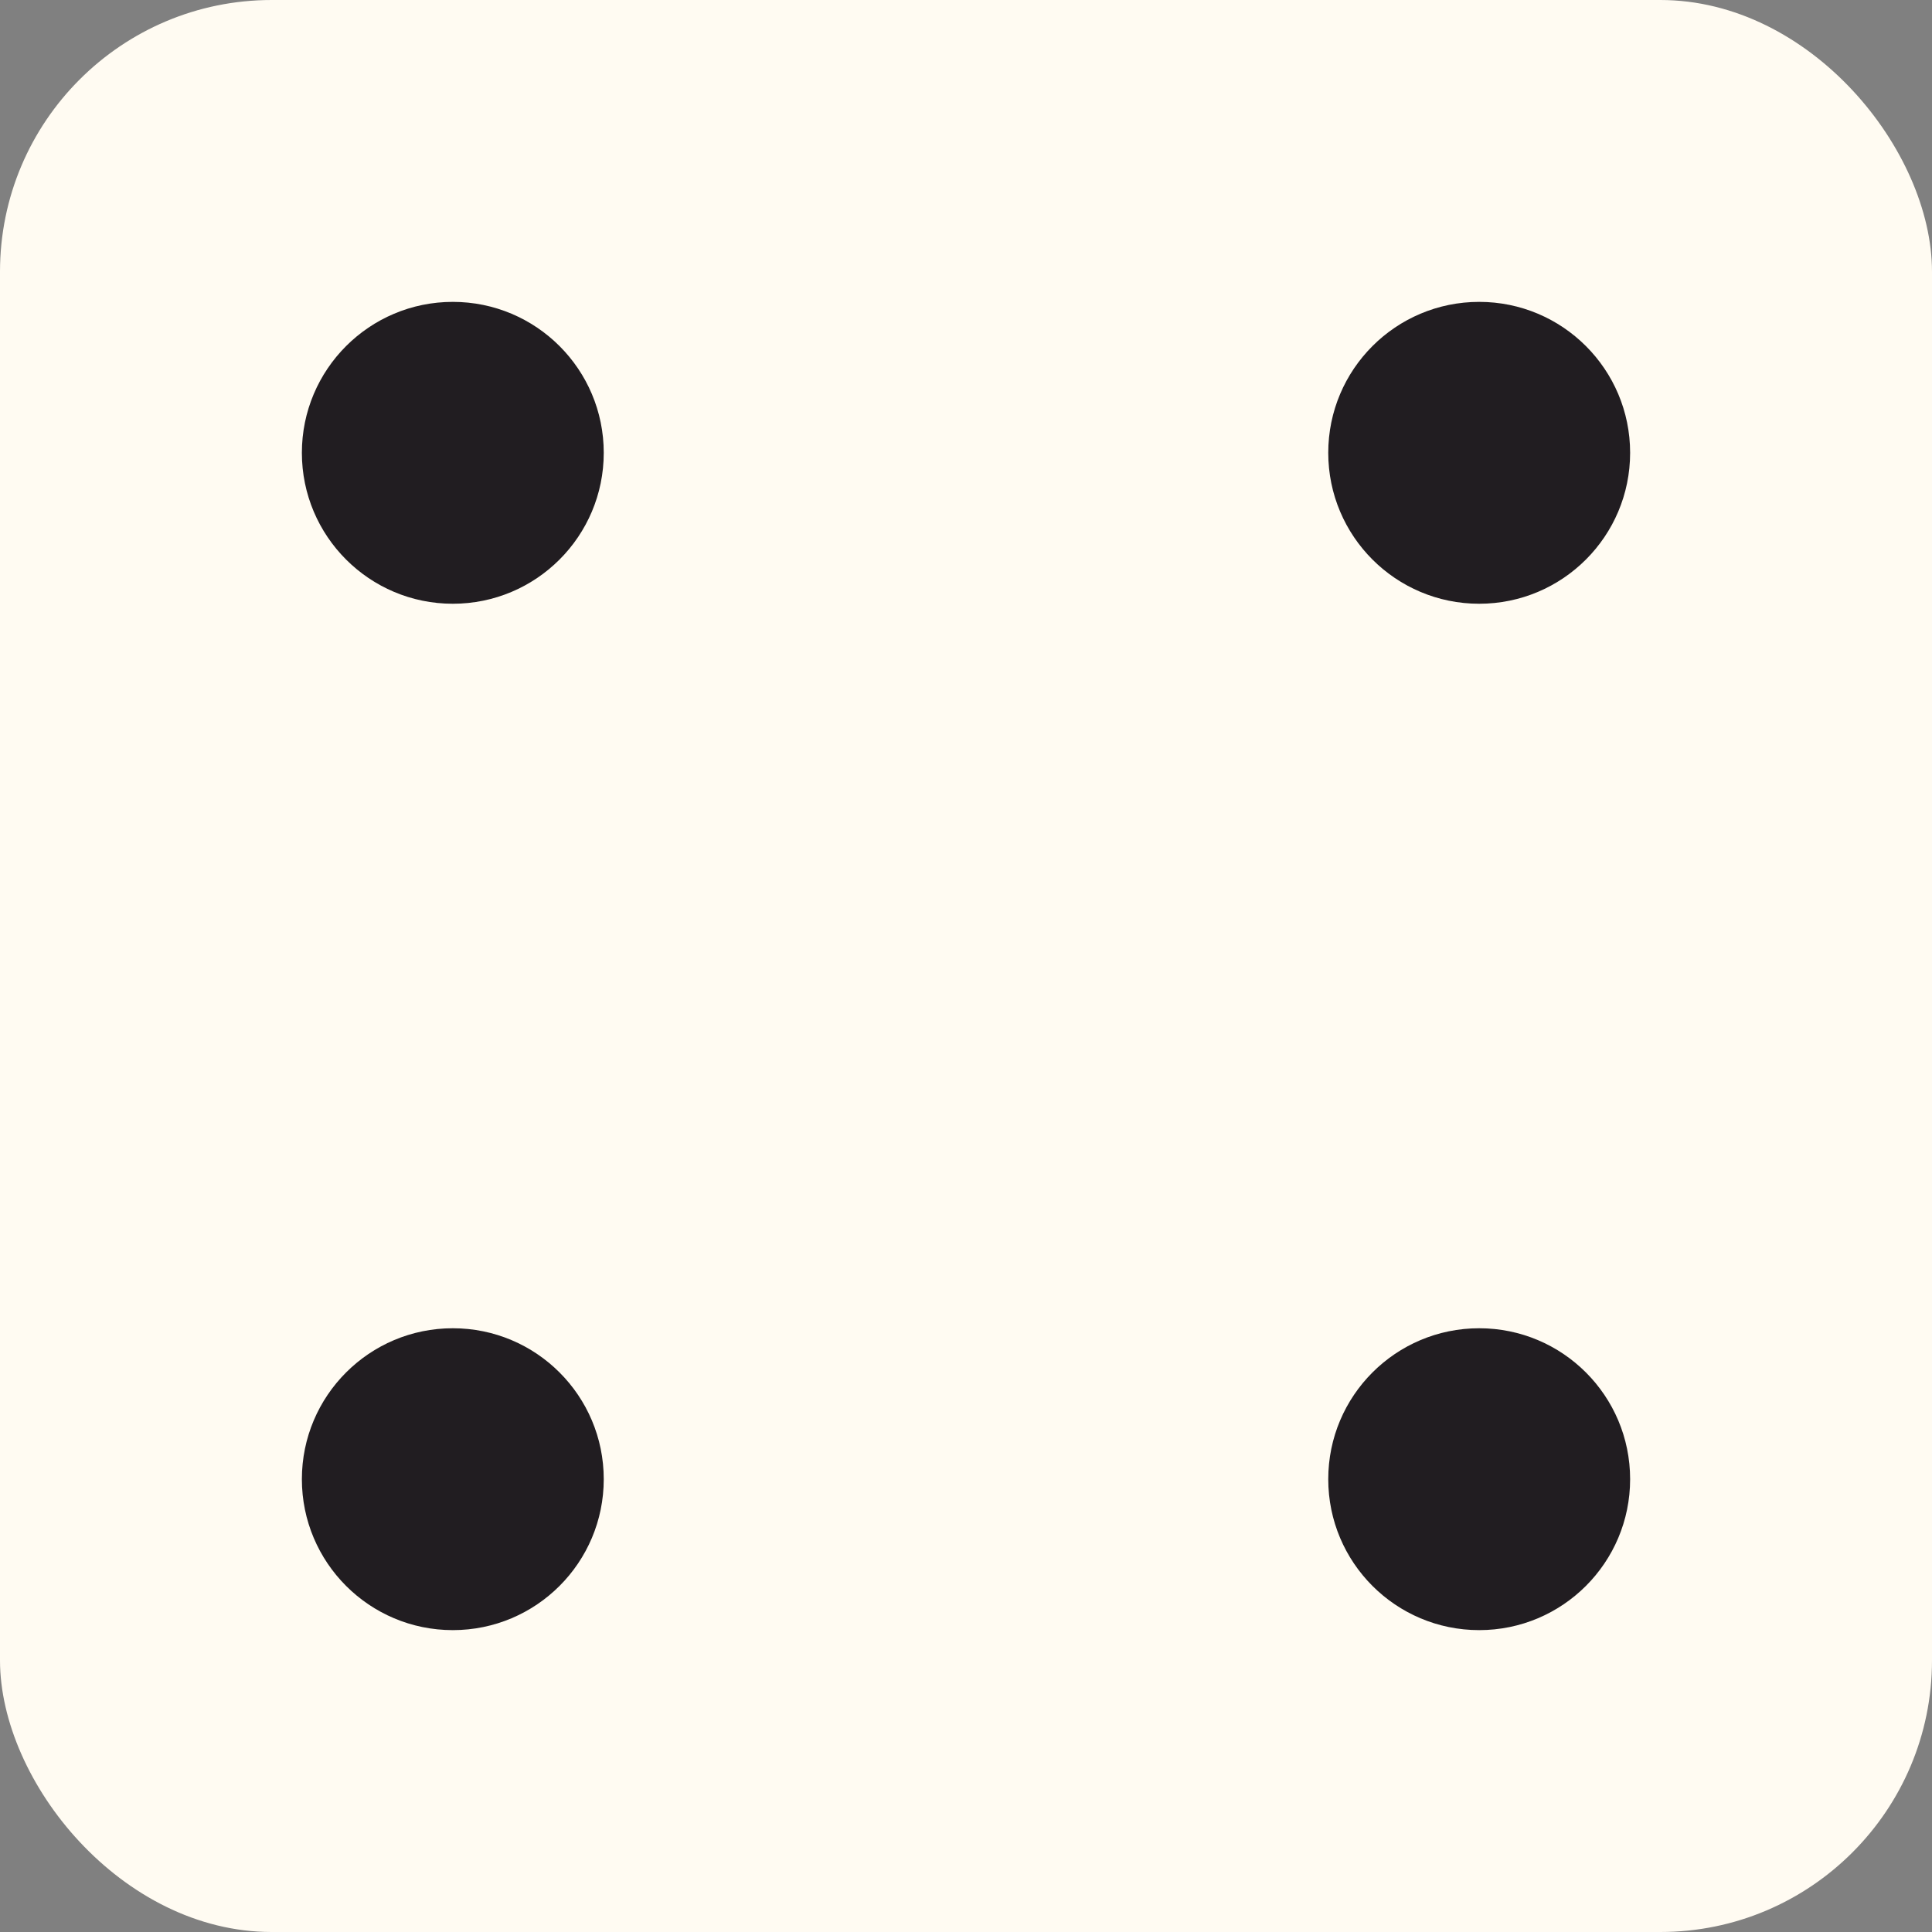 <svg width="128" height="128" viewBox="0 0 128 128" fill="none" xmlns="http://www.w3.org/2000/svg">
<rect x="0" y="0" width="128" height="128" fill="#808080" stroke="none"/>
<rect width="128" height="128" rx="18" fill="#FFFBF2"/>
<circle cx="30" cy="30" r="10" fill="#211D21"/>
<circle cx="98" cy="30" r="10" fill="#211D21"/>
<circle cx="30" cy="98" r="10" fill="#211D21"/>
<circle cx="98" cy="98" r="10" fill="#211D21"/>
</svg>

